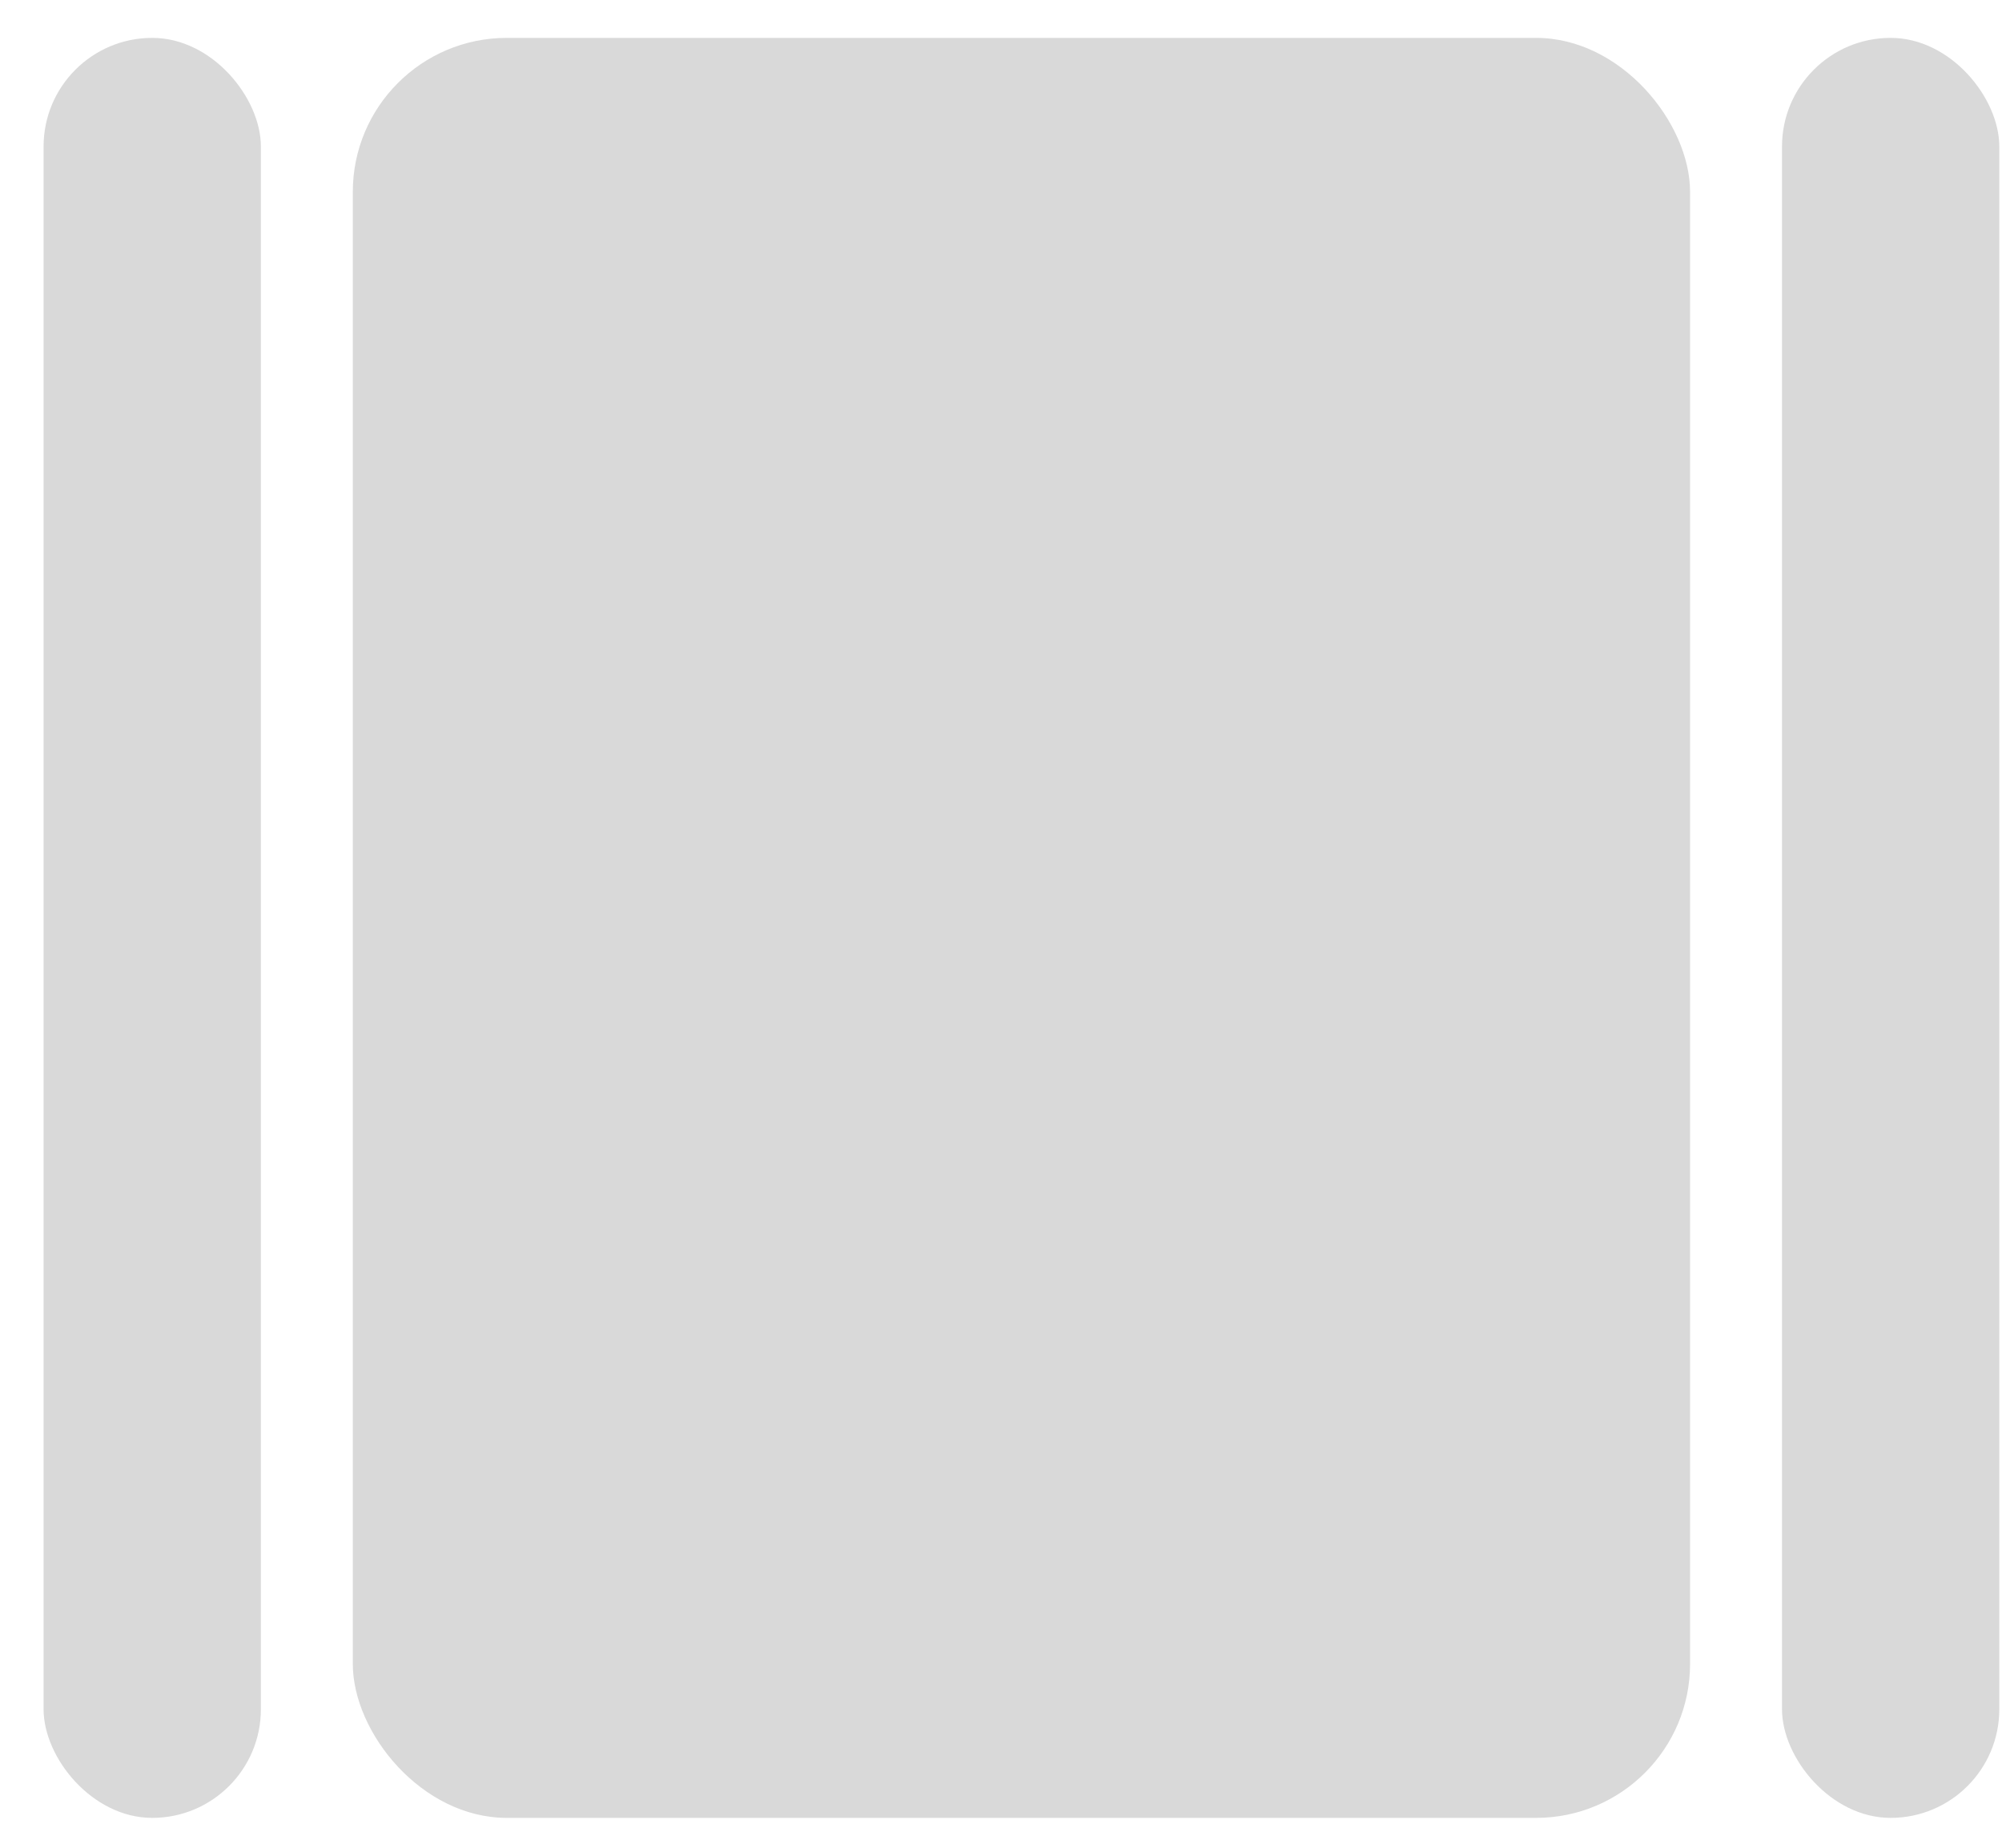 <svg width="26" height="24" viewBox="0 0 26 24" fill="none" xmlns="http://www.w3.org/2000/svg">
<rect x="4.582" y="0.492" width="17.367" height="23.12" rx="2" fill="#D9D9D9"/>
<rect x="23.143" y="0.492" width="2.822" height="23.12" rx="1.411" fill="#D9D9D9"/>
<rect x="0.566" y="0.492" width="2.822" height="23.12" rx="1.411" fill="#D9D9D9"/>
</svg>
